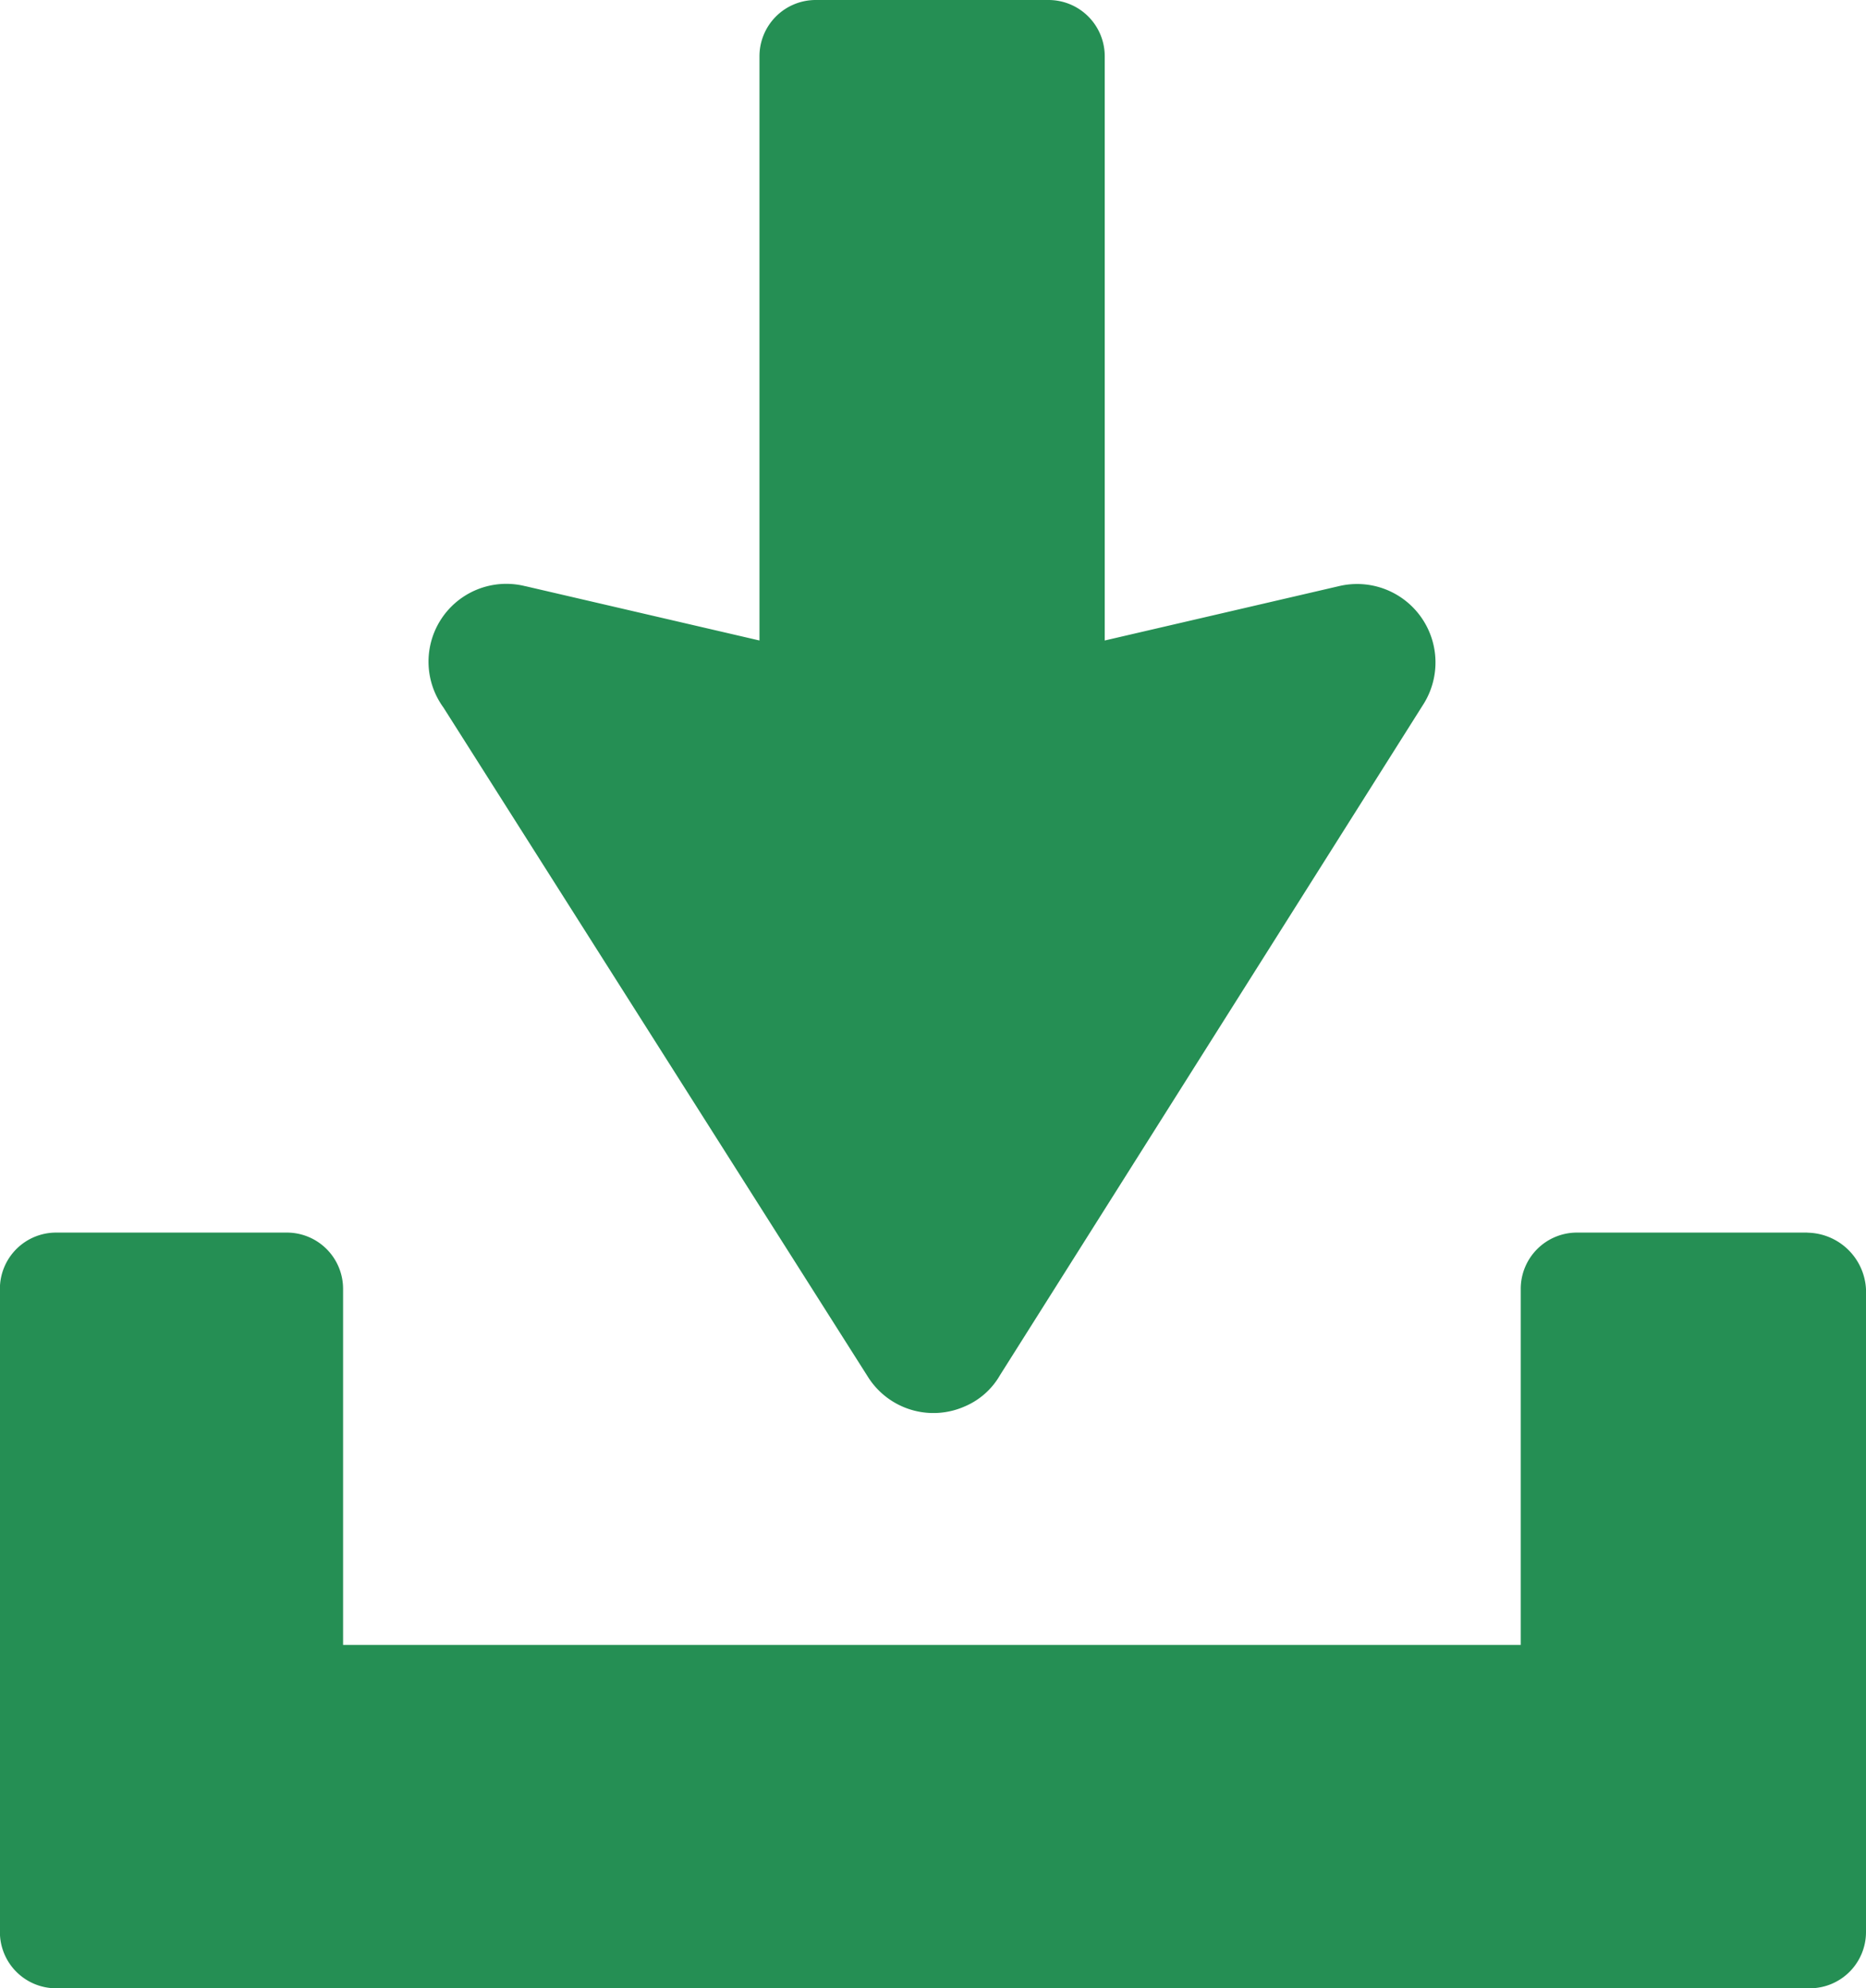 <svg xmlns="http://www.w3.org/2000/svg" width="18.781" height="20" viewBox="0 0 18.781 20">
  <g id="Group_12576" data-name="Group 12576" transform="translate(18885.738 -2849)">
    <path id="Path_7516" data-name="Path 7516" d="M216.573,19.385l2.358.547V14.058a.566.566,0,0,1,.569-.569h2.337a.566.566,0,0,1,.569.569v5.874l2.358-.547a.789.789,0,0,1,.842,1.2l-4.254,6.737a.743.743,0,0,1-.358.316.779.779,0,0,1-.969-.295l-4.275-6.737a.783.783,0,0,1,.821-1.221Z" transform="translate(-19097.025 2835.511)" fill="#258f54"/>
    <path id="Path_7517" data-name="Path 7517" d="M118.984,343.274h-2.316a.566.566,0,0,0-.569.569v3.579H104.246v-3.579a.566.566,0,0,0-.569-.569h-2.316a.566.566,0,0,0-.569.569v6.464a.566.566,0,0,0,.569.569h17.644a.566.566,0,0,0,.569-.569v-6.464a.6.6,0,0,0-.59-.568Z" transform="translate(-18986.531 2518.125)" fill="#258f54"/>
  </g>
</svg>

